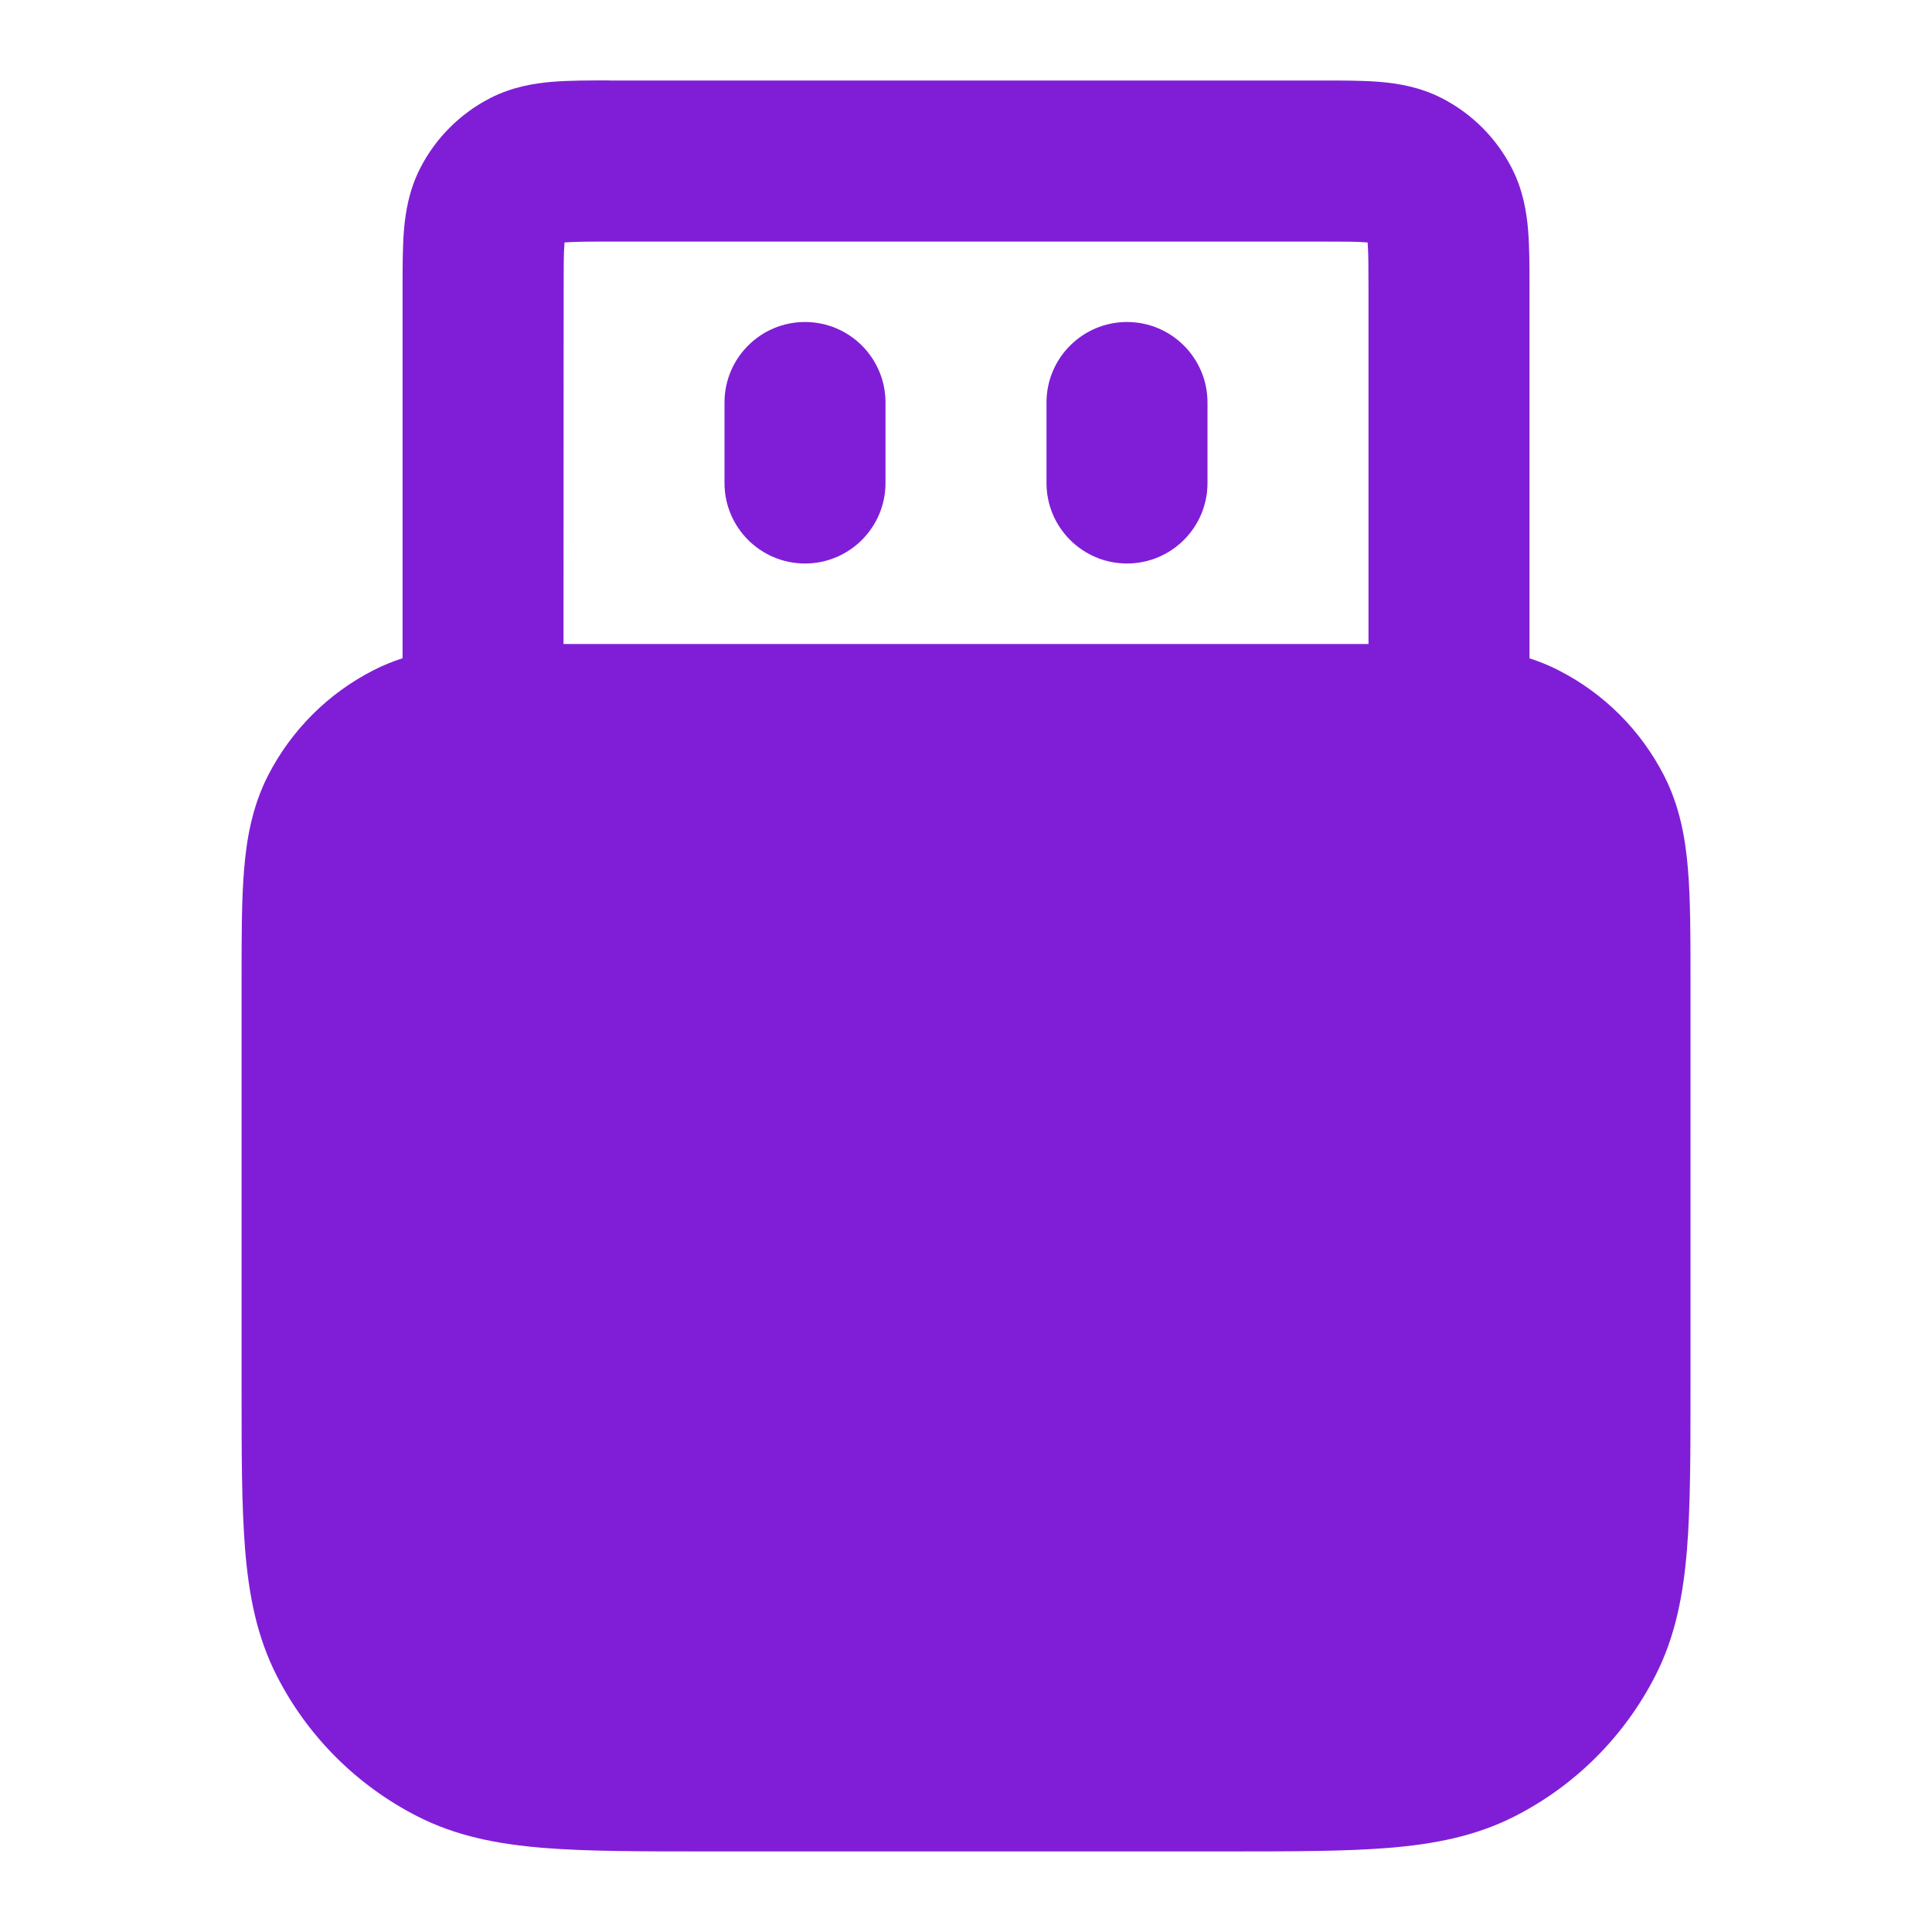 <svg fill="none" height="24" viewBox="0 0 24 24" width="24" xmlns="http://www.w3.org/2000/svg"><g fill="#801ed7"><path d="m10 4c.552 0 1 .448 1 1v1c0 .552-.448 1-1 1-.552 0-1-.448-1-1v-1c0-.552.448-1 1-1z"/><path d="m15 5c0-.552-.448-1-1-1s-1 .448-1 1v1c0 .552.448 1 1 1s1-.448 1-1z"/><path clip-rule="evenodd" d="m7.568 1h8.864c.252-0.0.498-0.0.706.017.229.019.498.063.77.201.376.192.682.498.874.874.138.271.182.541.201.77.017.208.017.454.017.706v4.61c.122.039.243.088.362.149.565.288 1.023.747 1.311 1.311.193.378.264.772.296 1.167.031.374.031.829.031 1.356v5.08c0 .805 0 1.469-.044 2.01-.046.562-.144 1.079-.392 1.564-.384.753-.995 1.365-1.748 1.748-.485.247-1.002.346-1.564.392-.541.044-1.206.044-2.01.044h-6.483c-.805 0-1.469 0-2.01-.044-.562-.046-1.079-.144-1.564-.392-.753-.384-1.365-.995-1.748-1.748-.247-.485-.346-1.002-.392-1.564-.044-.541-.044-1.206-.044-2.01v-5.08c-0-.527-0-.982.031-1.357.032-.395.104-.789.296-1.167.288-.564.747-1.023 1.311-1.311.119-.061.24-.11.362-.149l-0-4.61c-0-.252-0-.498.017-.706.019-.229.063-.498.201-.77.192-.376.498-.682.874-.874.271-.138.541-.182.77-.201.208-.017.454-.017.706-.017zm-.568 7c.053-0.0.107-0.0.161-0h9.677c.055 0 .108 0 .162 0v-4.4c0-.297-.001-.459-.01-.575l-.001-.013-.013-.001c-.117-.01-.279-.01-.575-.01h-8.8c-.297 0-.459.001-.575.01l-.013.001-.001.013c-.01.117-.01.279-.01.575z" fill-rule="evenodd"/></g></svg>